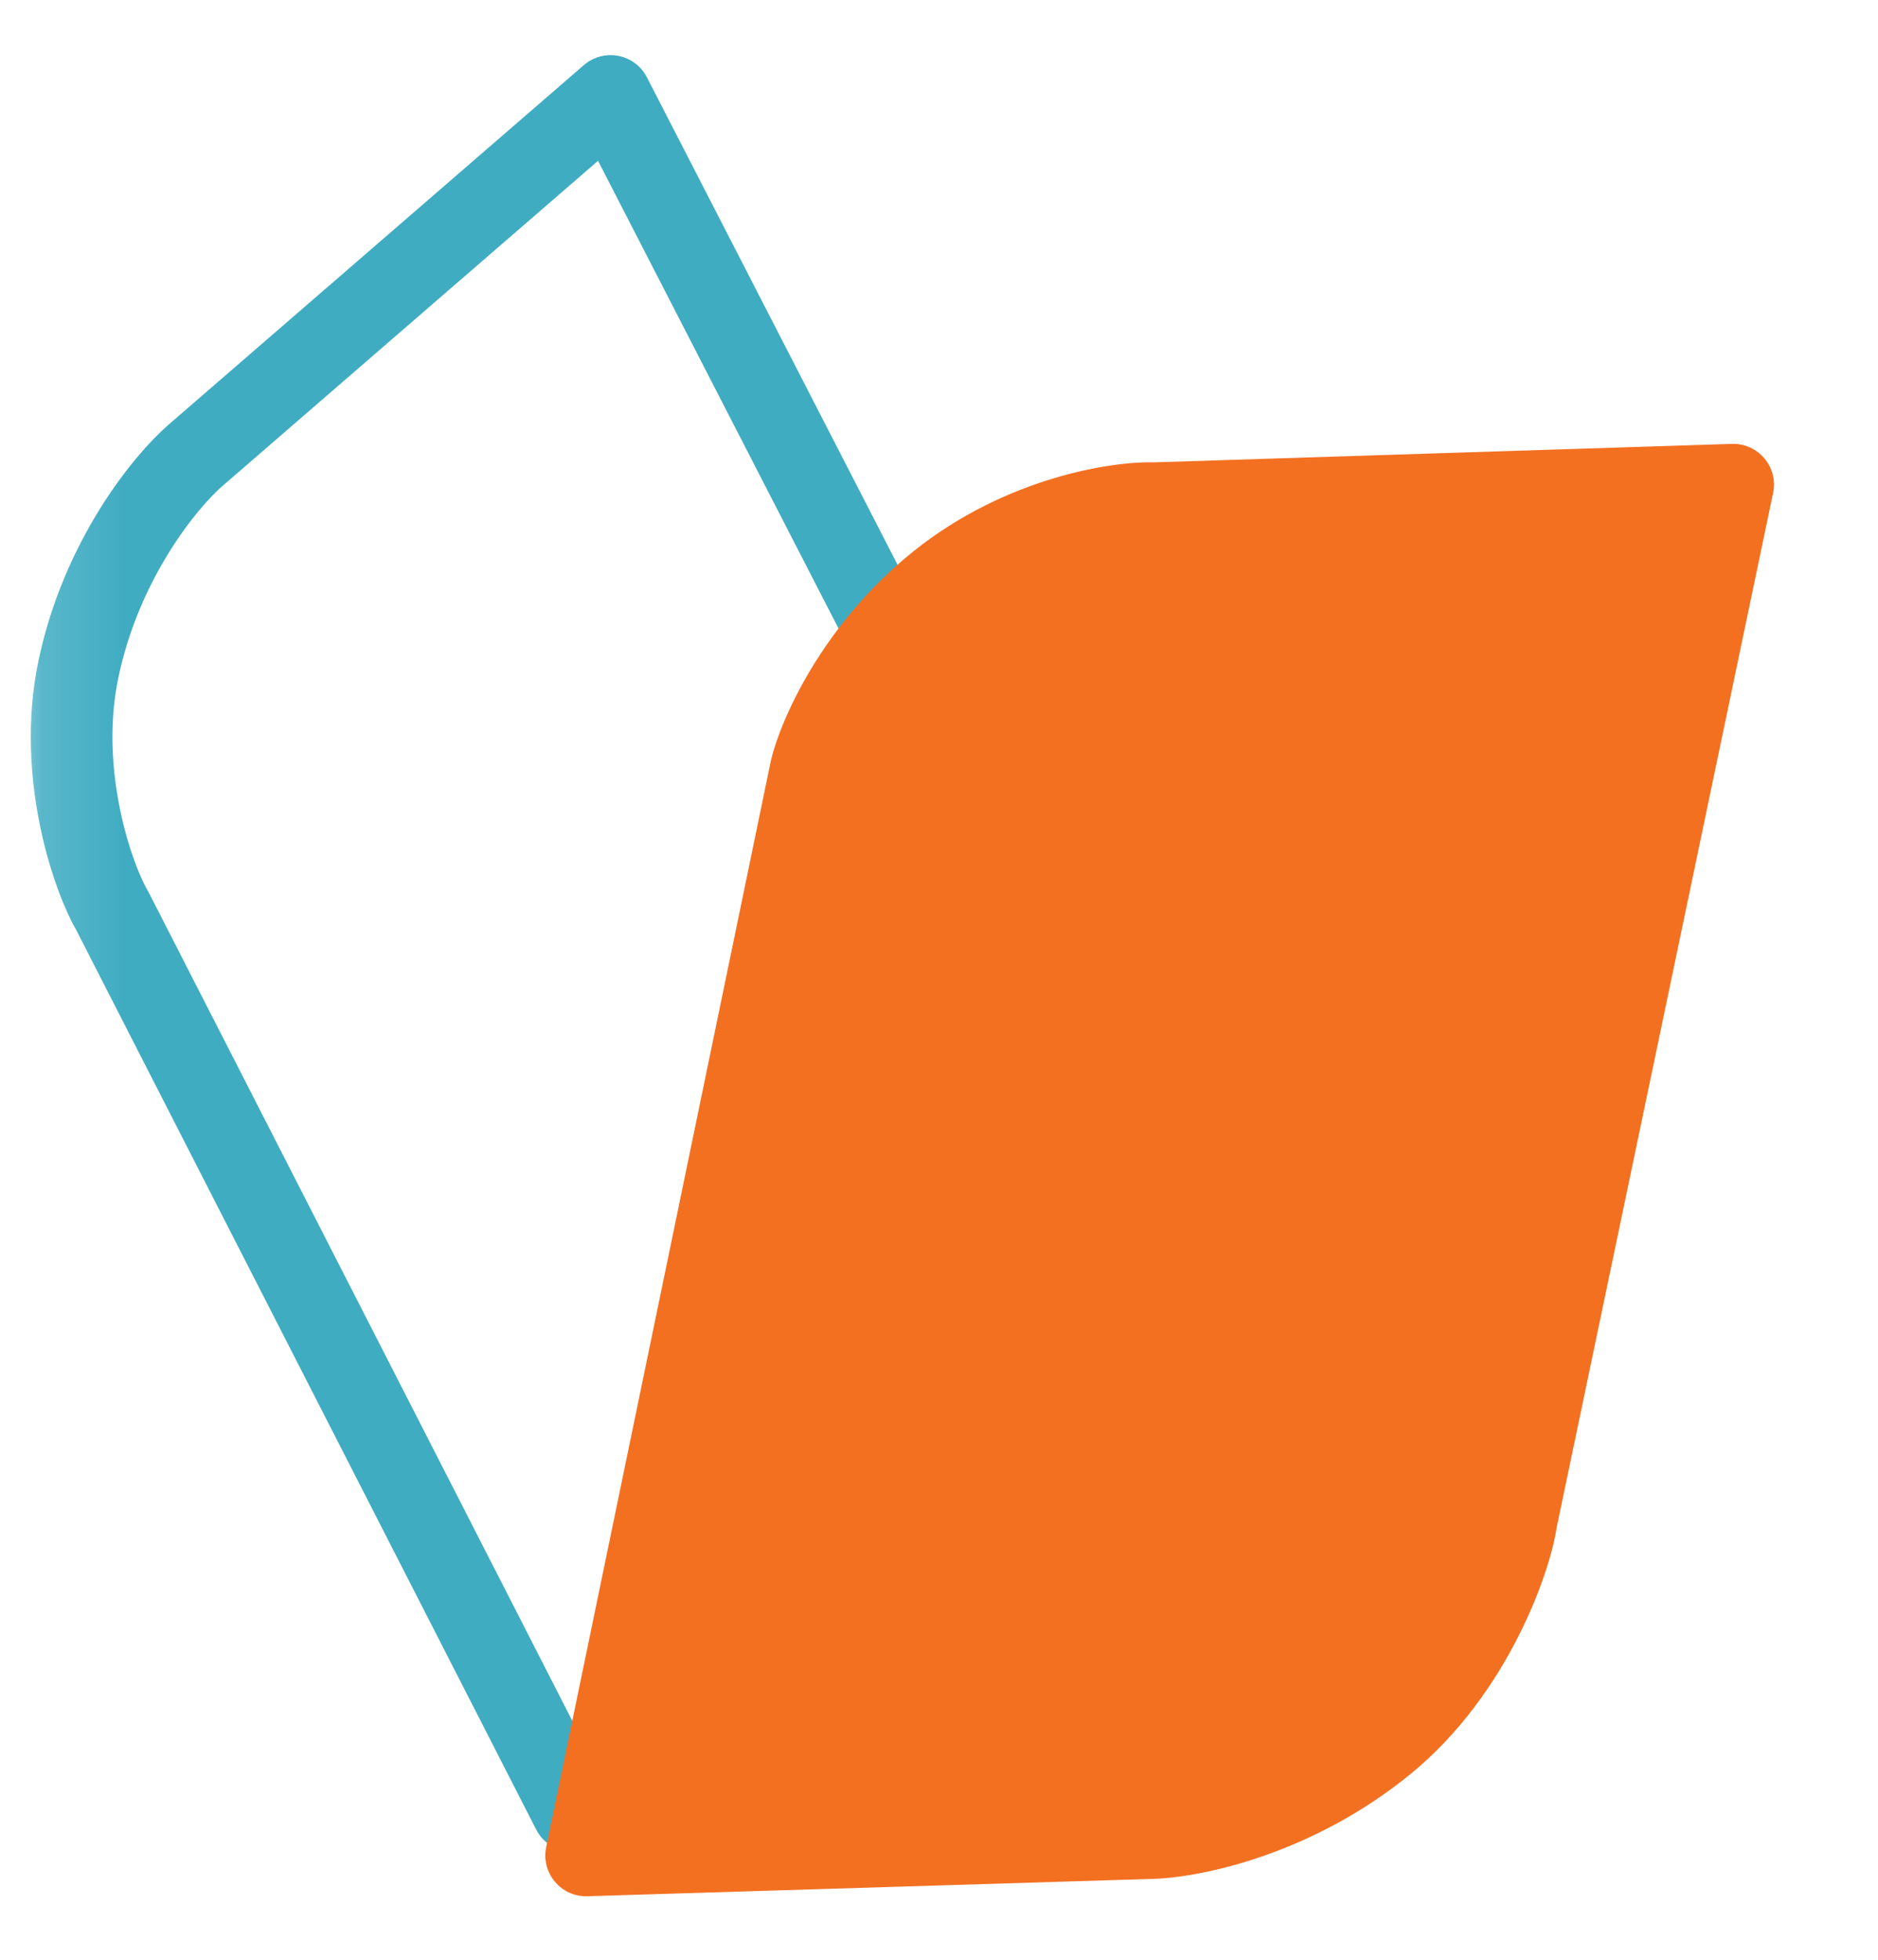 <svg width="23" height="24" viewBox="0 0 23 24" fill="none" xmlns="http://www.w3.org/2000/svg">
    <mask id="mask0_803_50005" style="mask-type:alpha" maskUnits="userSpaceOnUse" x="0" y="0" width="16" height="24">
        <rect x="0.7" y="0.5" width="14" height="23" fill="#C4C4C4" stroke="url(#paint0_linear_803_50005)" />
    </mask>
    <g mask="url(#mask0_803_50005)">
        <path d="M7.478 1.175L13.406 12.703C13.567 13.042 13.87 14.11 13.591 15.347C13.312 16.579 12.528 17.425 12.212 17.667C12.204 17.674 12.196 17.68 12.188 17.687L7.012 22.178L1.389 11.182C1.384 11.172 1.379 11.162 1.374 11.153C1.276 10.989 1.098 10.578 0.983 10.027C0.87 9.482 0.825 8.835 0.961 8.192C1.242 6.856 2.019 5.901 2.398 5.573C2.398 5.573 2.398 5.573 2.398 5.573L7.478 1.175Z" stroke="#40ACC2" stroke-linejoin="round" />
    </g>
    <path d="M9.442 9.311L6.689 22.621C6.624 22.938 6.871 23.232 7.194 23.222L14.13 23.009C14.741 22.989 16.094 22.696 17.286 21.716C18.477 20.736 18.987 19.243 19.064 18.709L21.715 6.038C21.782 5.721 21.534 5.426 21.21 5.436L14.136 5.662C13.628 5.647 12.328 5.841 11.194 6.746C10.061 7.652 9.554 8.833 9.442 9.311Z" fill="#F37021" />
    <defs>
        <linearGradient id="paint0_linear_803_50005" x1="7.593" y1="24.862" x2="7.593" y2="0.862" gradientUnits="userSpaceOnUse">
            <stop stop-color="#01508E" />
            <stop offset="1" stop-color="#40ACC2" />
        </linearGradient>
    </defs>
</svg>